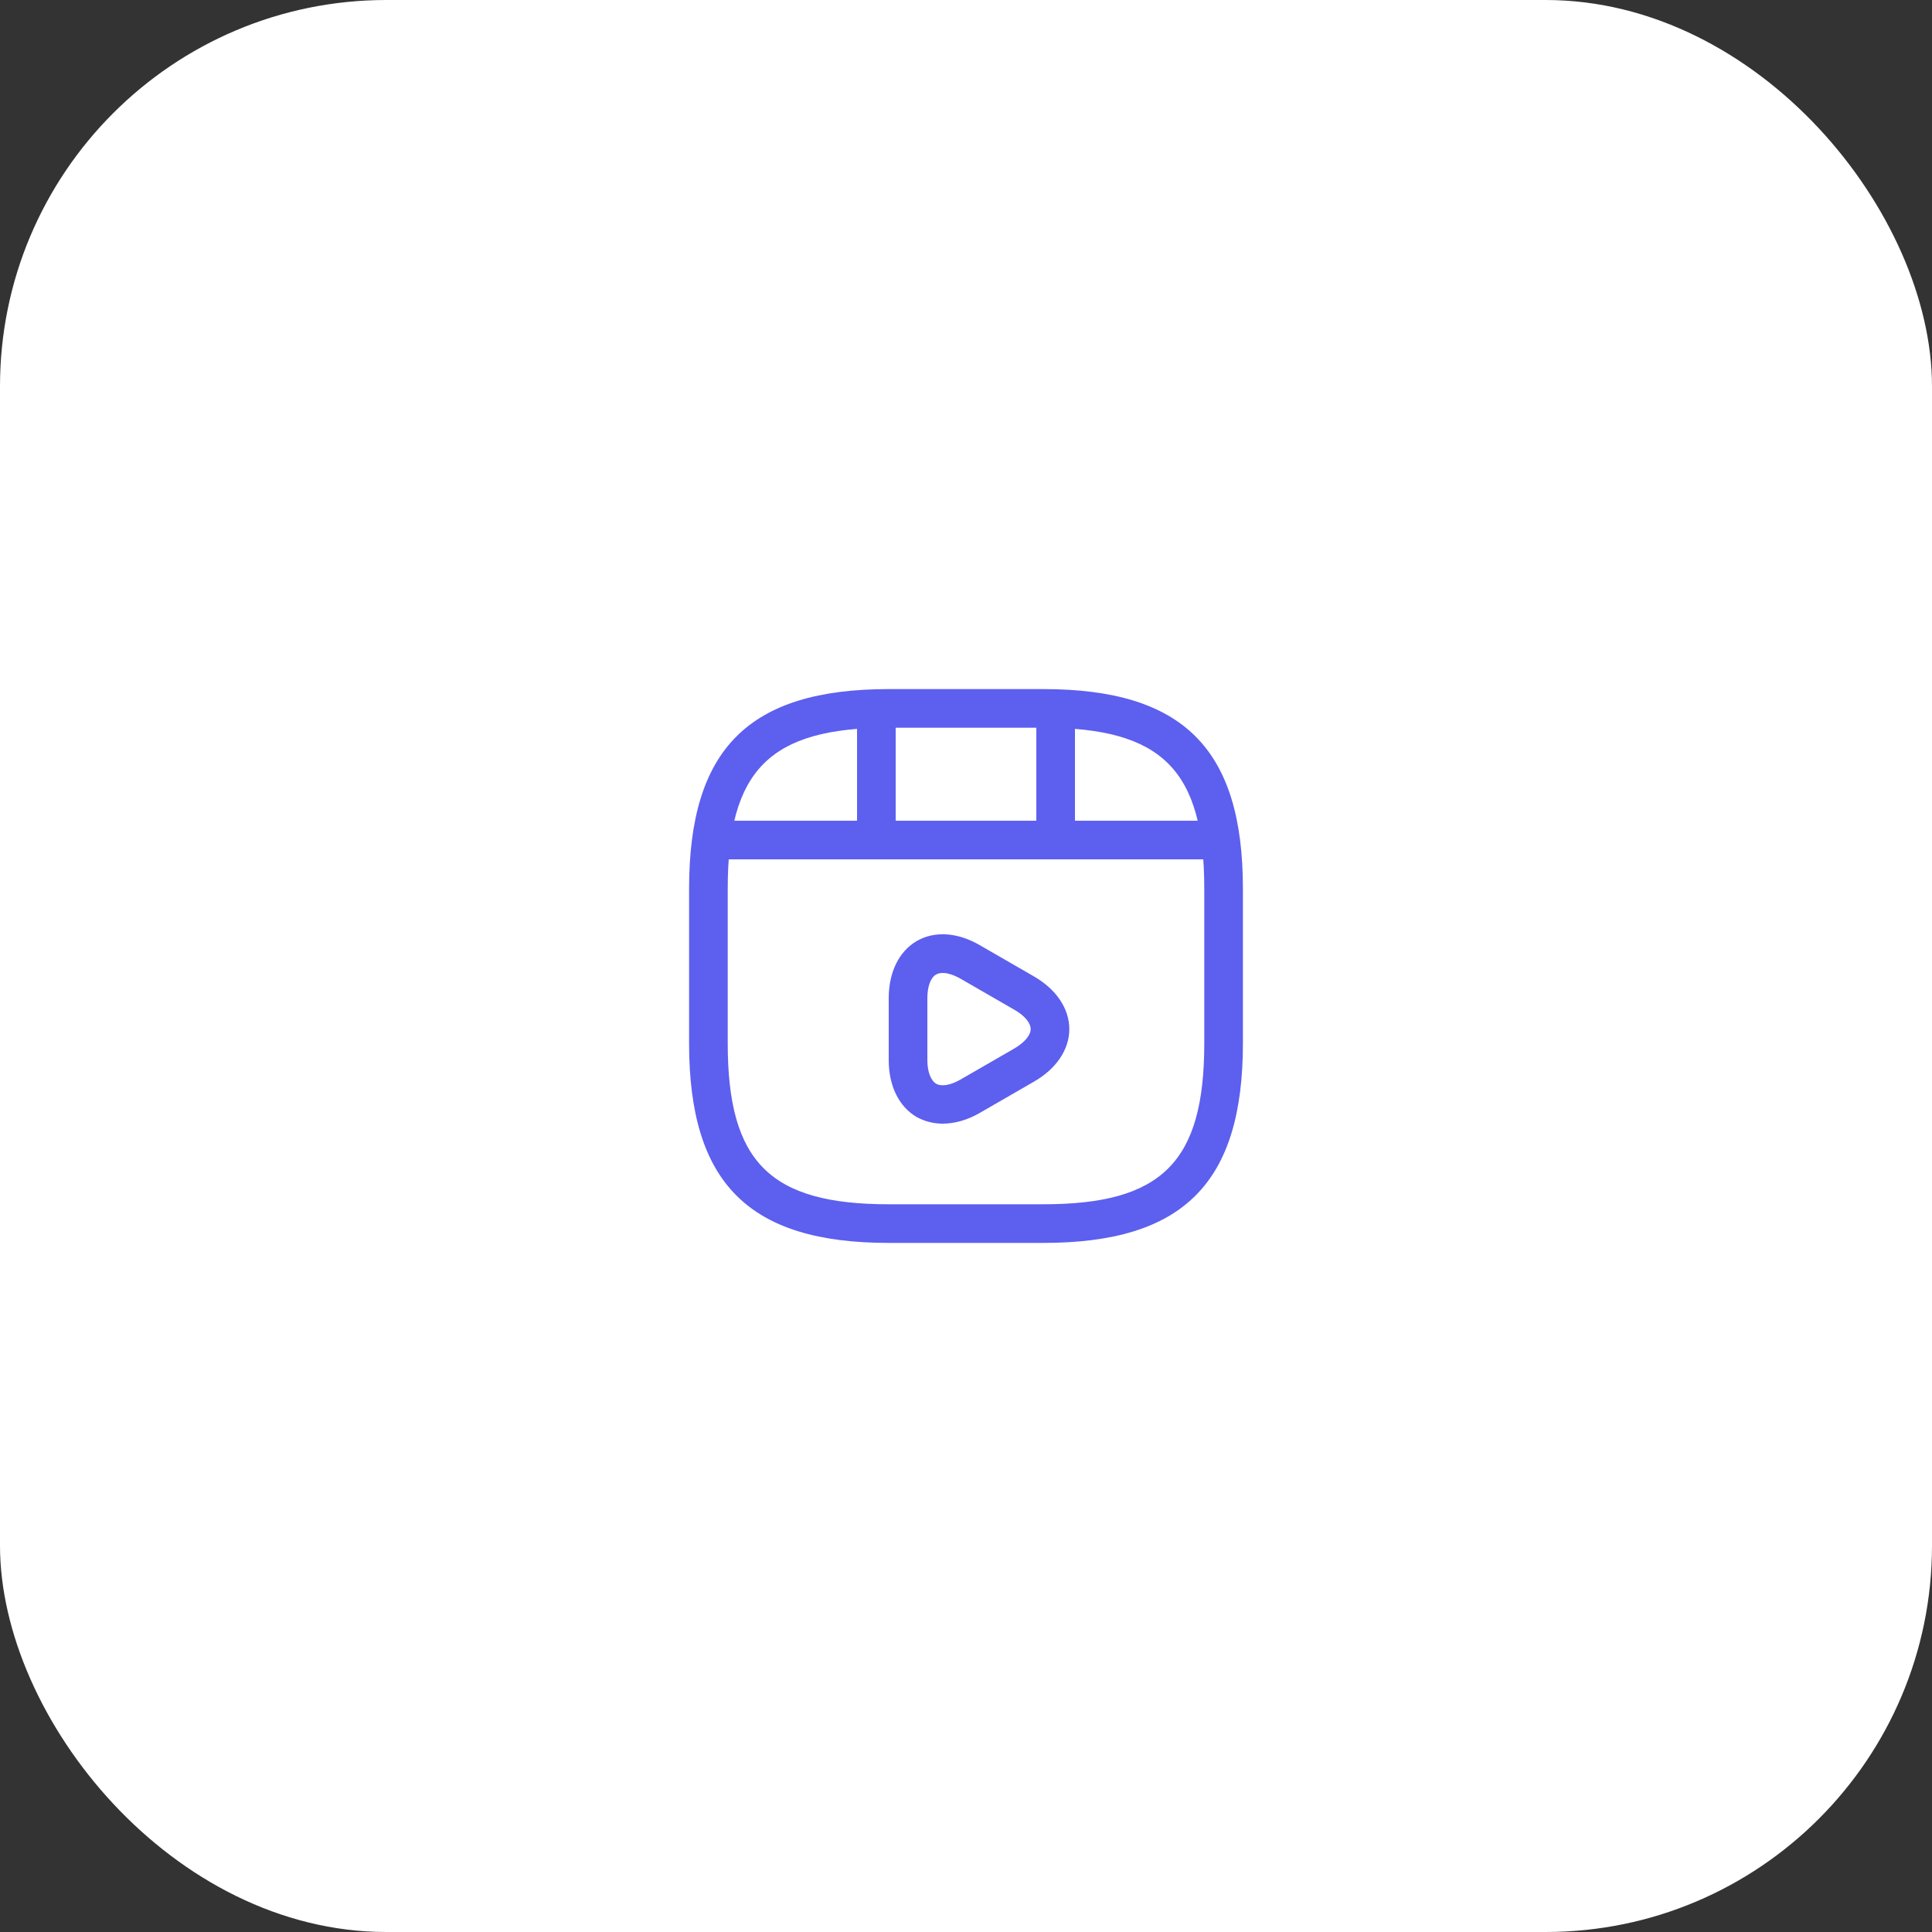<svg width="100" height="100" viewBox="0 0 100 100" fill="none" xmlns="http://www.w3.org/2000/svg">
<rect x="0" y="0" width="100" height="100" fill="#333333" stroke="none"/>
<rect width="100" height="100" rx="20" fill="white"/>
<path d="M54 64.333H46C38.76 64.333 35.667 61.24 35.667 54V46C35.667 38.76 38.76 35.667 46 35.667H54C61.24 35.667 64.333 38.76 64.333 46V54C64.333 61.24 61.24 64.333 54 64.333ZM46 37.667C39.853 37.667 37.667 39.853 37.667 46V54C37.667 60.147 39.853 62.333 46 62.333H54C60.147 62.333 62.333 60.147 62.333 54V46C62.333 39.853 60.147 37.667 54 37.667H46Z" fill="#5D5FEF"/>
<path d="M62.64 44.48H37.36C36.813 44.48 36.36 44.027 36.36 43.48C36.36 42.933 36.8 42.48 37.36 42.48H62.64C63.187 42.48 63.64 42.933 63.64 43.48C63.64 44.027 63.2 44.48 62.64 44.48Z" fill="#5D5FEF"/>
<path d="M45.36 44.293C44.813 44.293 44.36 43.84 44.36 43.293V36.813C44.36 36.267 44.813 35.813 45.36 35.813C45.907 35.813 46.36 36.267 46.36 36.813V43.293C46.36 43.84 45.907 44.293 45.36 44.293Z" fill="#5D5FEF"/>
<path d="M54.64 43.693C54.093 43.693 53.64 43.24 53.64 42.693V36.813C53.64 36.267 54.093 35.813 54.64 35.813C55.187 35.813 55.64 36.267 55.64 36.813V42.693C55.64 43.253 55.2 43.693 54.64 43.693Z" fill="#5D5FEF"/>
<path d="M48.787 58.16C48.307 58.16 47.853 58.04 47.44 57.813C46.533 57.28 46 56.213 46 54.867V51.667C46 50.32 46.533 49.24 47.453 48.707C48.373 48.173 49.573 48.253 50.733 48.933L53.507 50.533C54.667 51.2 55.347 52.2 55.347 53.267C55.347 54.333 54.667 55.333 53.493 56L50.72 57.6C50.08 57.973 49.413 58.16 48.787 58.16ZM48.8 50.36C48.667 50.36 48.547 50.387 48.453 50.44C48.173 50.6 48 51.053 48 51.667V54.867C48 55.467 48.173 55.92 48.453 56.093C48.733 56.253 49.213 56.173 49.733 55.867L52.507 54.267C53.027 53.96 53.347 53.587 53.347 53.267C53.347 52.947 53.04 52.573 52.507 52.267L49.733 50.667C49.387 50.467 49.053 50.36 48.8 50.36Z" fill="#5D5FEF"/>
</svg>
